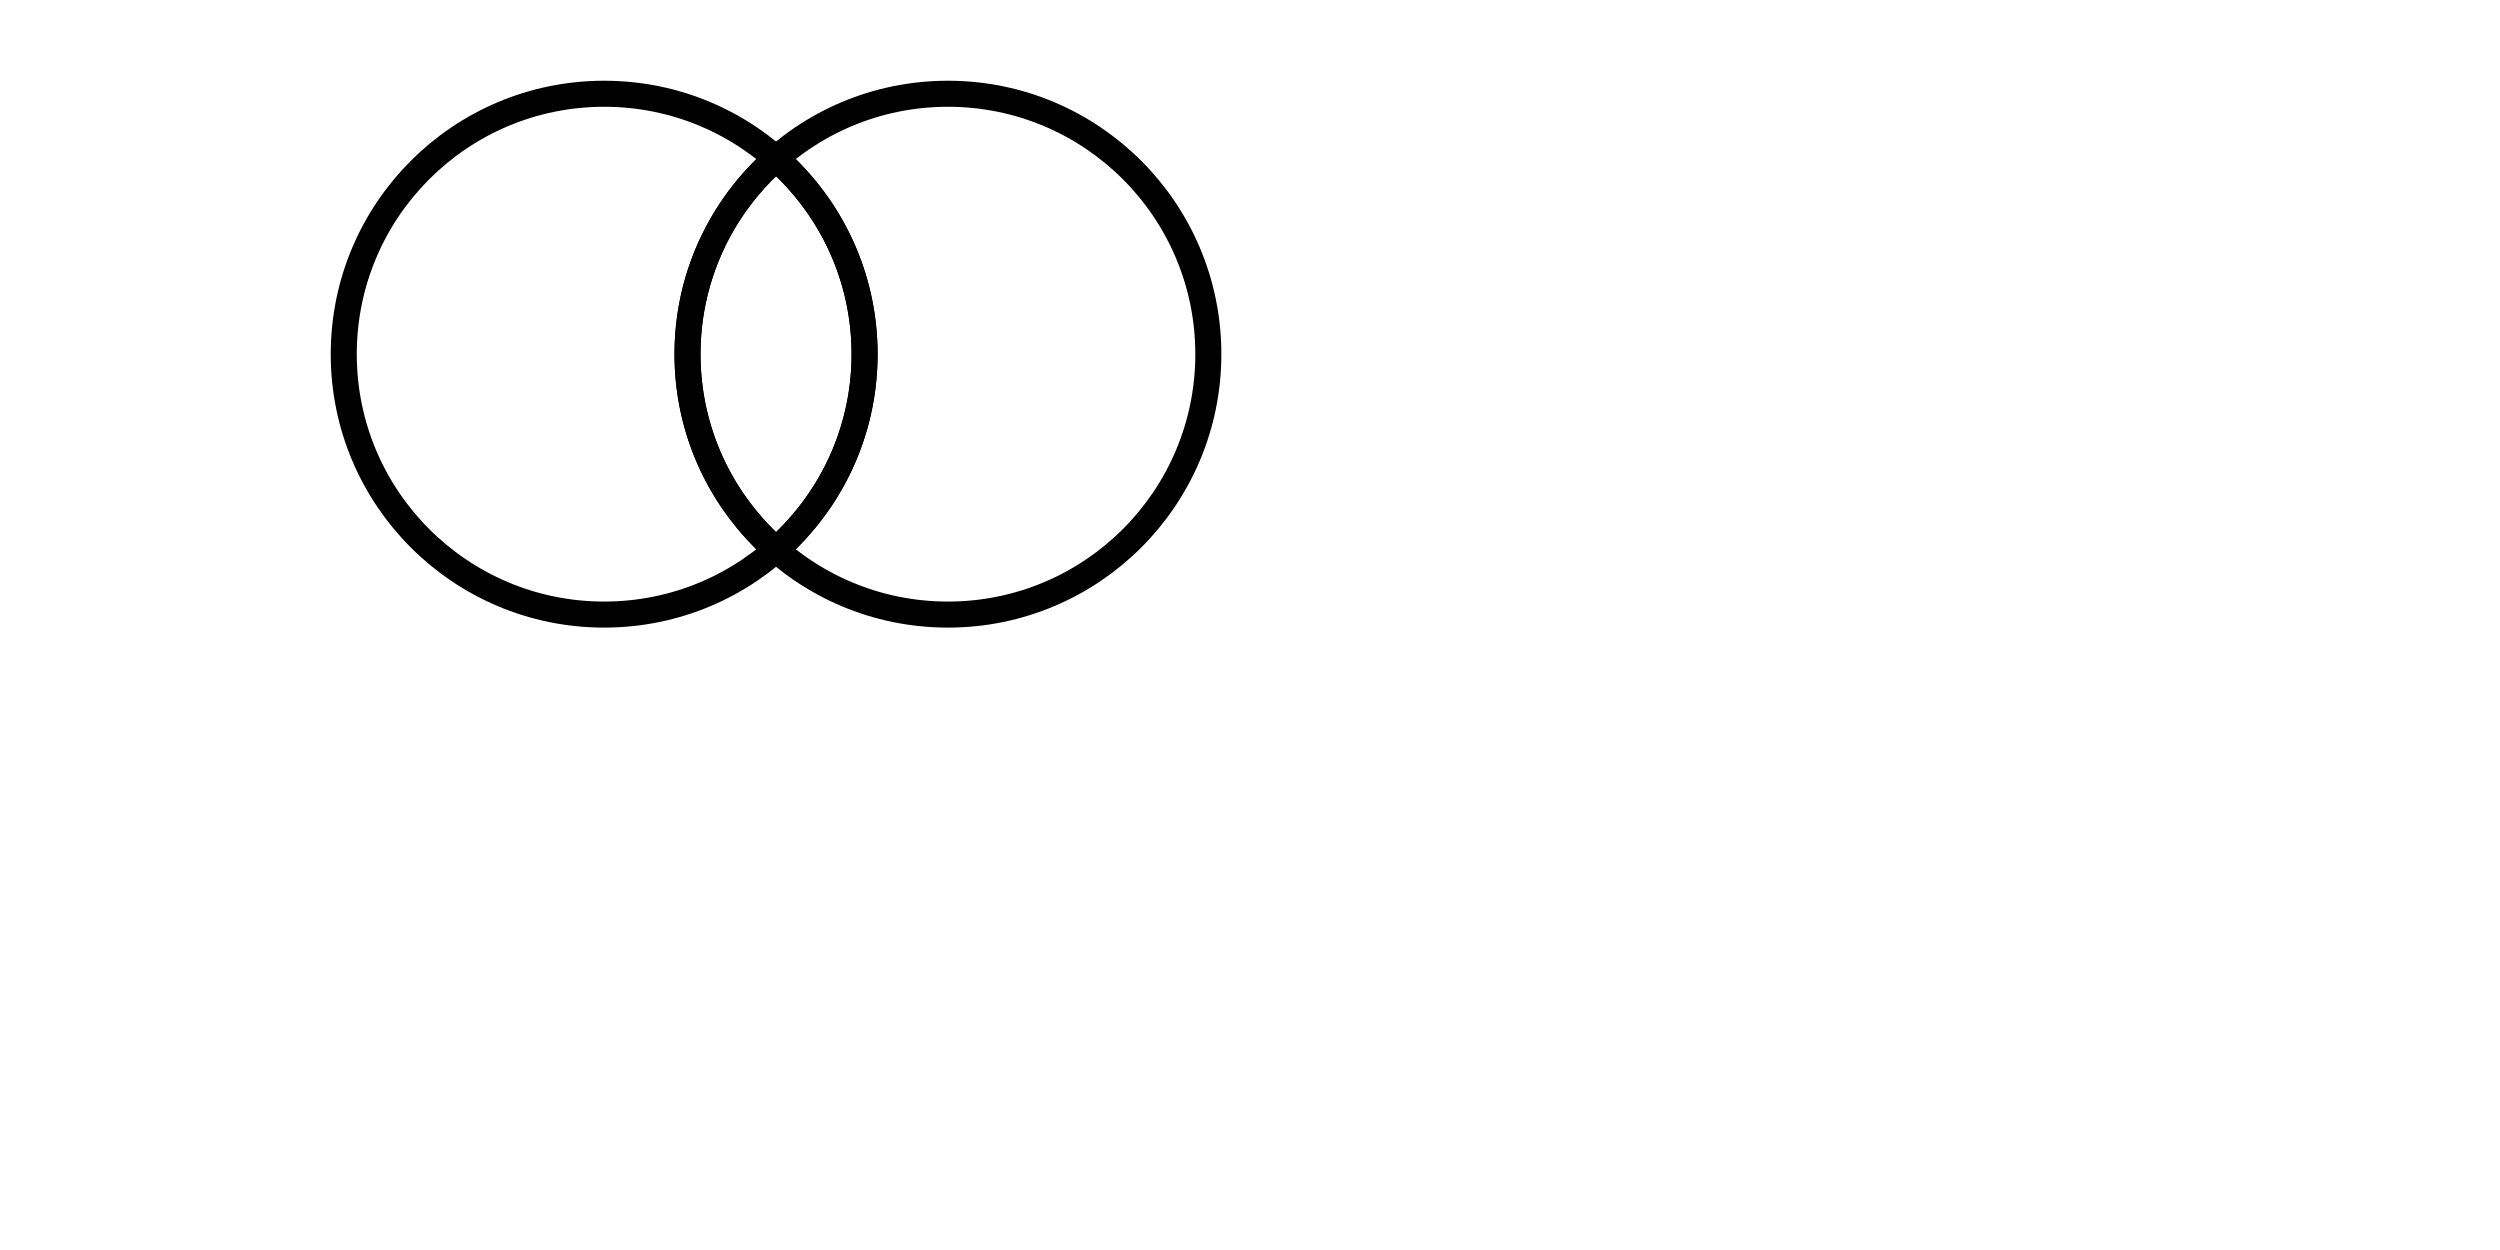 <?xml version="1.0" encoding="UTF-8"?>
<!DOCTYPE svg PUBLIC "-//W3C//DTD SVG 1.1//EN" "http://www.w3.org/Graphics/SVG/1.1/DTD/svg11.dtd">
<svg version="1.1" xmlns="http://www.w3.org/2000/svg" xmlns:xlink="http://www.w3.org/1999/xlink" width="240" height="120"  xml:space="preserve" id="canvas1">
	<!-- Generated by PaintCode - http://www.paintcodeapp.com -->
	<circle id="canvas1-oval" class="stroke" stroke="rgb(0, 0, 0)" stroke-width="2.5" stroke-miterlimit="10" fill="none" cx="58" cy="34" r="25" />
	<circle id="canvas1-oval2" class="stroke" stroke="rgb(0, 0, 0)" stroke-width="2.5" stroke-miterlimit="10" fill="none" cx="91" cy="34" r="25" />
	<path id="canvas1-bezier" class="stroke" stroke="rgb(0, 0, 0)" stroke-width="2.5" stroke-miterlimit="10" fill="none" d="M 74.5,15.22 C 79.71,19.8 83,26.52 83,34 83,41.48 79.71,48.2 74.5,52.78 69.29,48.2 66,41.48 66,34 66,29.17 67.37,24.66 69.75,20.83 71.05,18.73 72.65,16.84 74.5,15.22 Z M 74.5,15.22" />
</svg>
